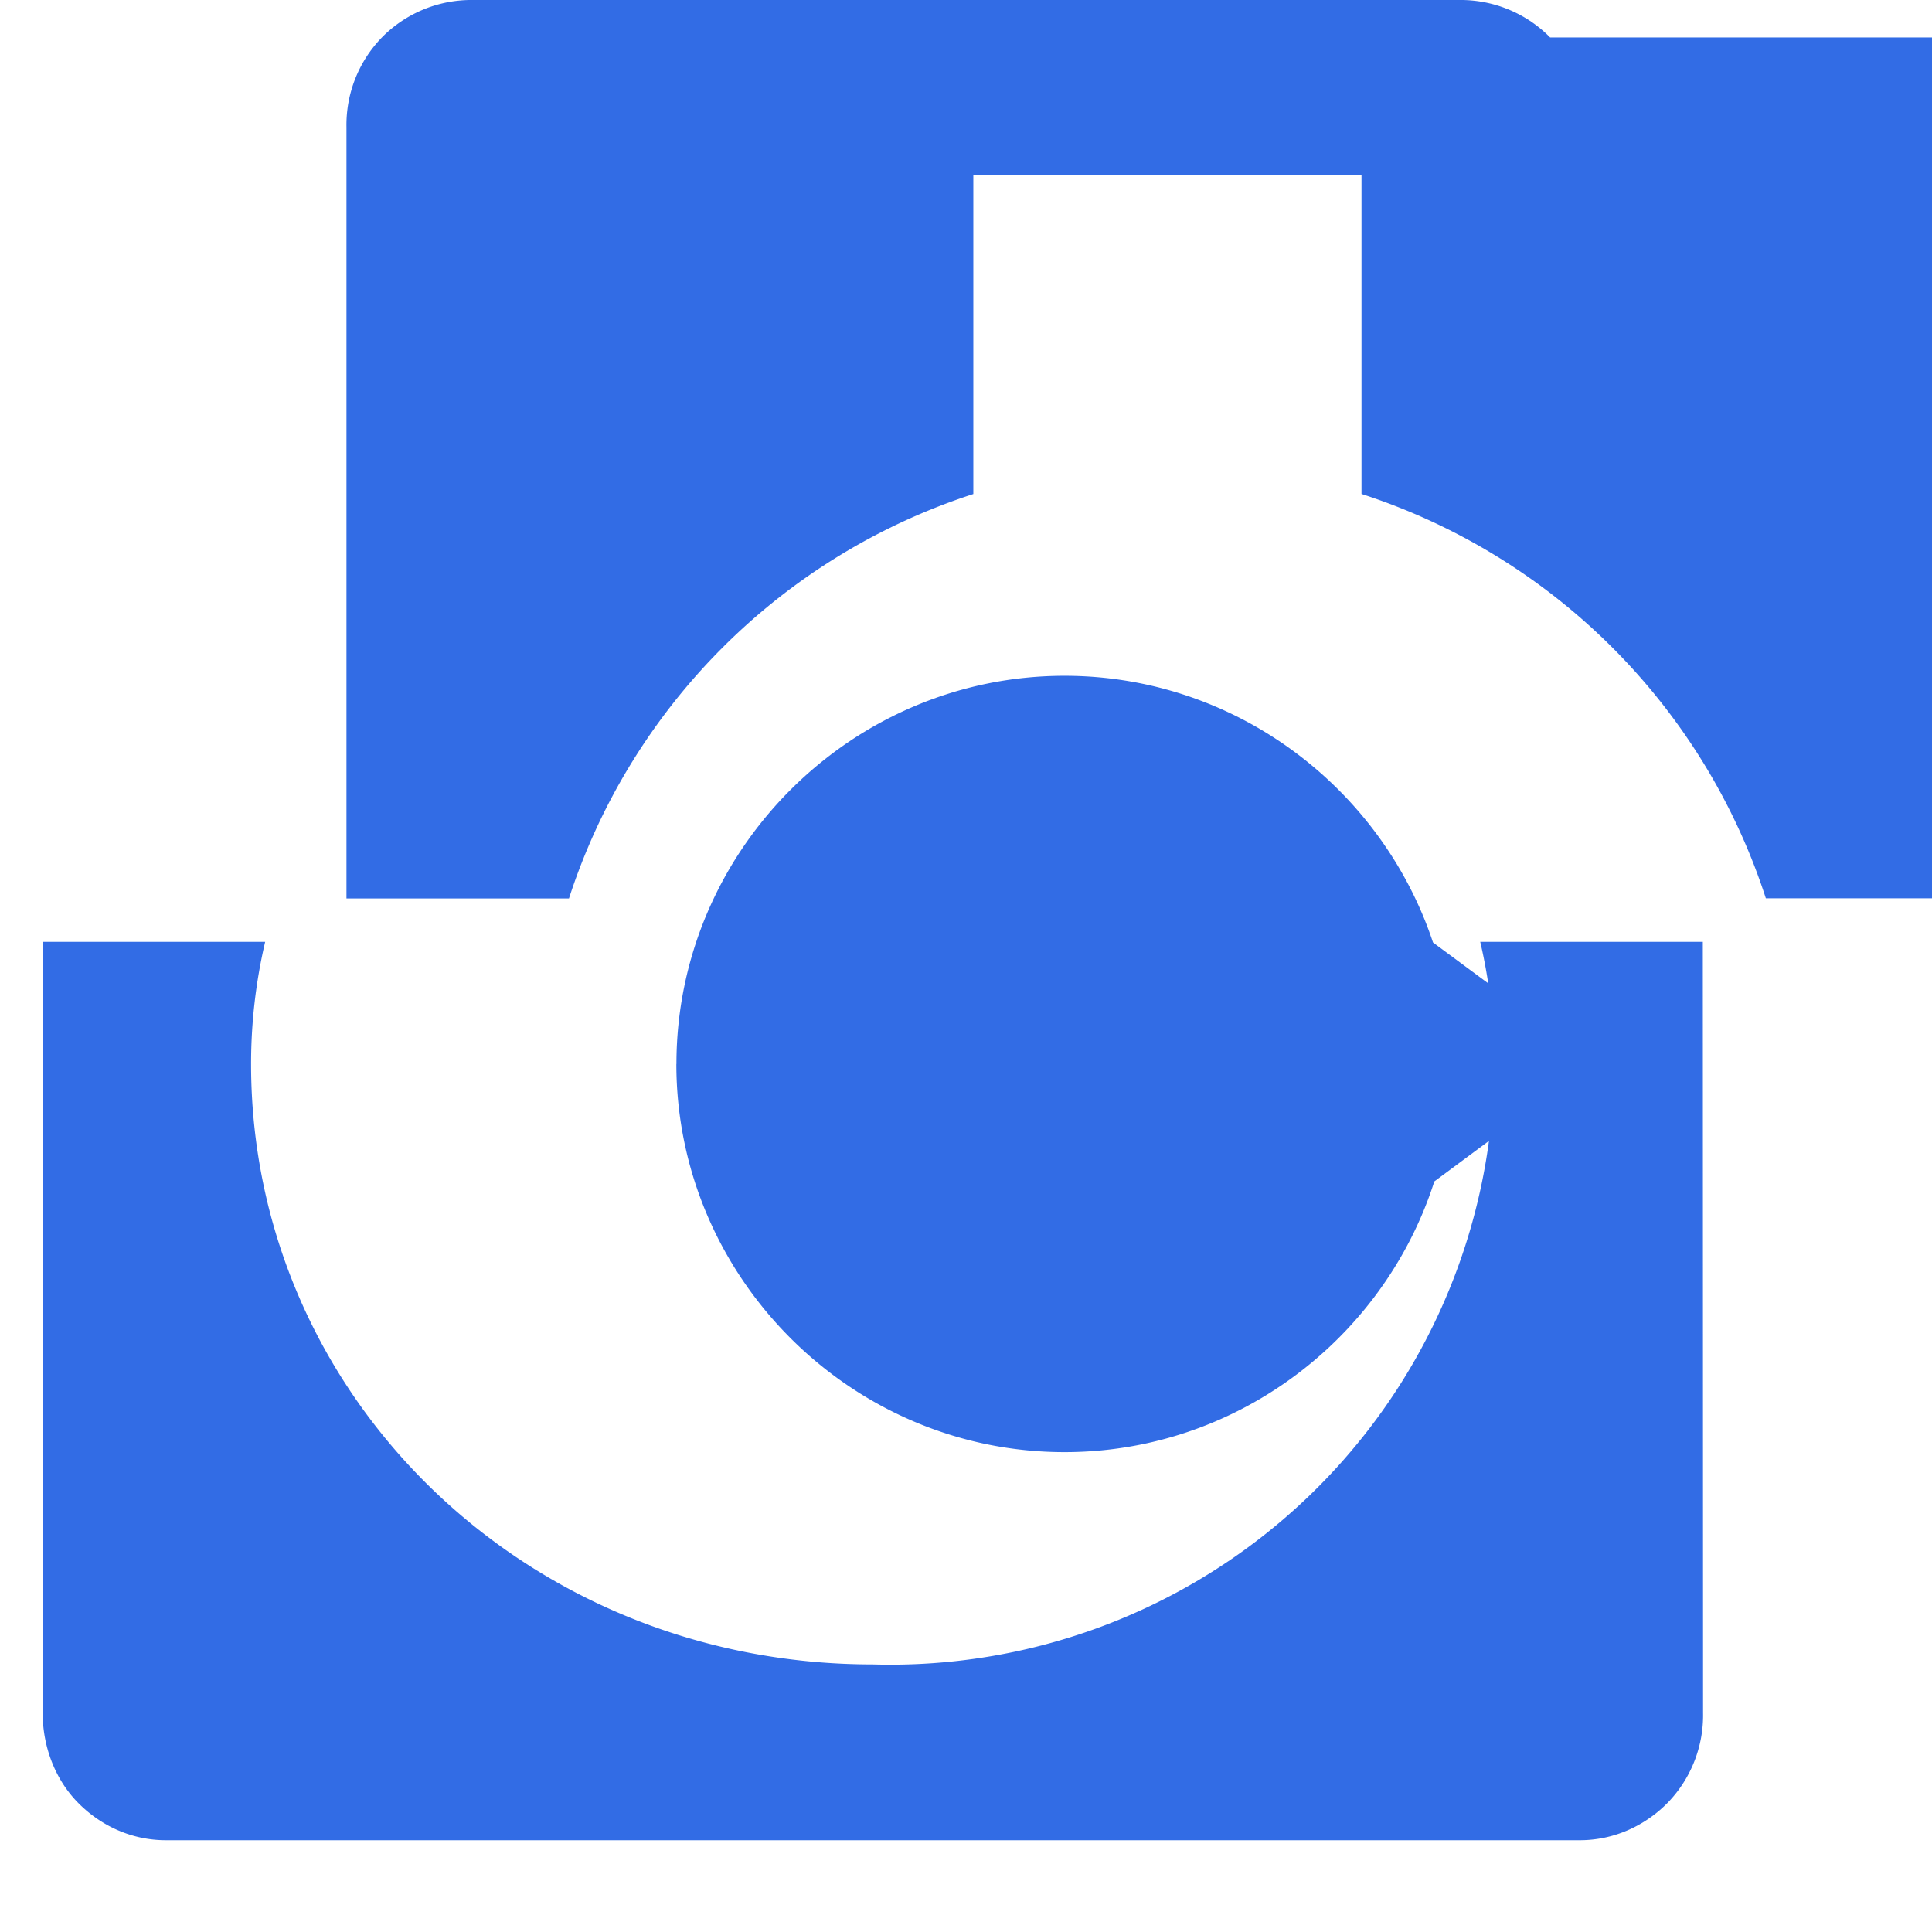 
<svg xmlns="http://www.w3.org/2000/svg" viewBox="0 0 24 24" fill="none">
  <path d="M10.204 14.35l.007.01-.318.236a.375.375 0 00-.001.598l3.395 2.518a.373.373 0 00.436.001l5.686-4.217a.374.374 0 00.001-.598l-4.832-3.575a.373.373 0 00-.432-.002l-.773.57c-.006.01-.09.828-.049.846a.809.809 0 01-.215.018 5.954 5.954 0 01-.31.014 6.106 6.106 0 00-2.605 3.58zm10.948-2.65h-2.764c.116.495.175 1.005.175 1.517a7.504 7.504 0 01-7.722 7.459c-4.309 0-7.722-3.333-7.722-7.46 0-.512.059-1.022.175-1.516H.53v9.579c0 .423.158.83.44 1.116.282.286.666.465 1.09.465h17.566c.424 0 .809-.18 1.09-.465a1.56 1.56 0 00.44-1.116l-.003-9.58zm-12.75 1.517c0 2.65 2.171 4.822 4.822 4.822 2.65 0 4.821-2.171 4.821-4.822 0-2.65-2.17-4.822-4.821-4.822-2.65 0-4.821 2.171-4.821 4.822zM19.256.465A1.56 1.56 0 0018.166 0H5.834a1.56 1.56 0 00-1.09.465 1.56 1.56 0 00-.44 1.116v9.58h2.764a7.812 7.812 0 015.023-5.024V2.175h4.822v3.961a7.811 7.811 0 015.023 5.023h2.763v-9.58a1.56 1.56 0 00-.443-1.114z" fill="#326ce5"/>
</svg>
